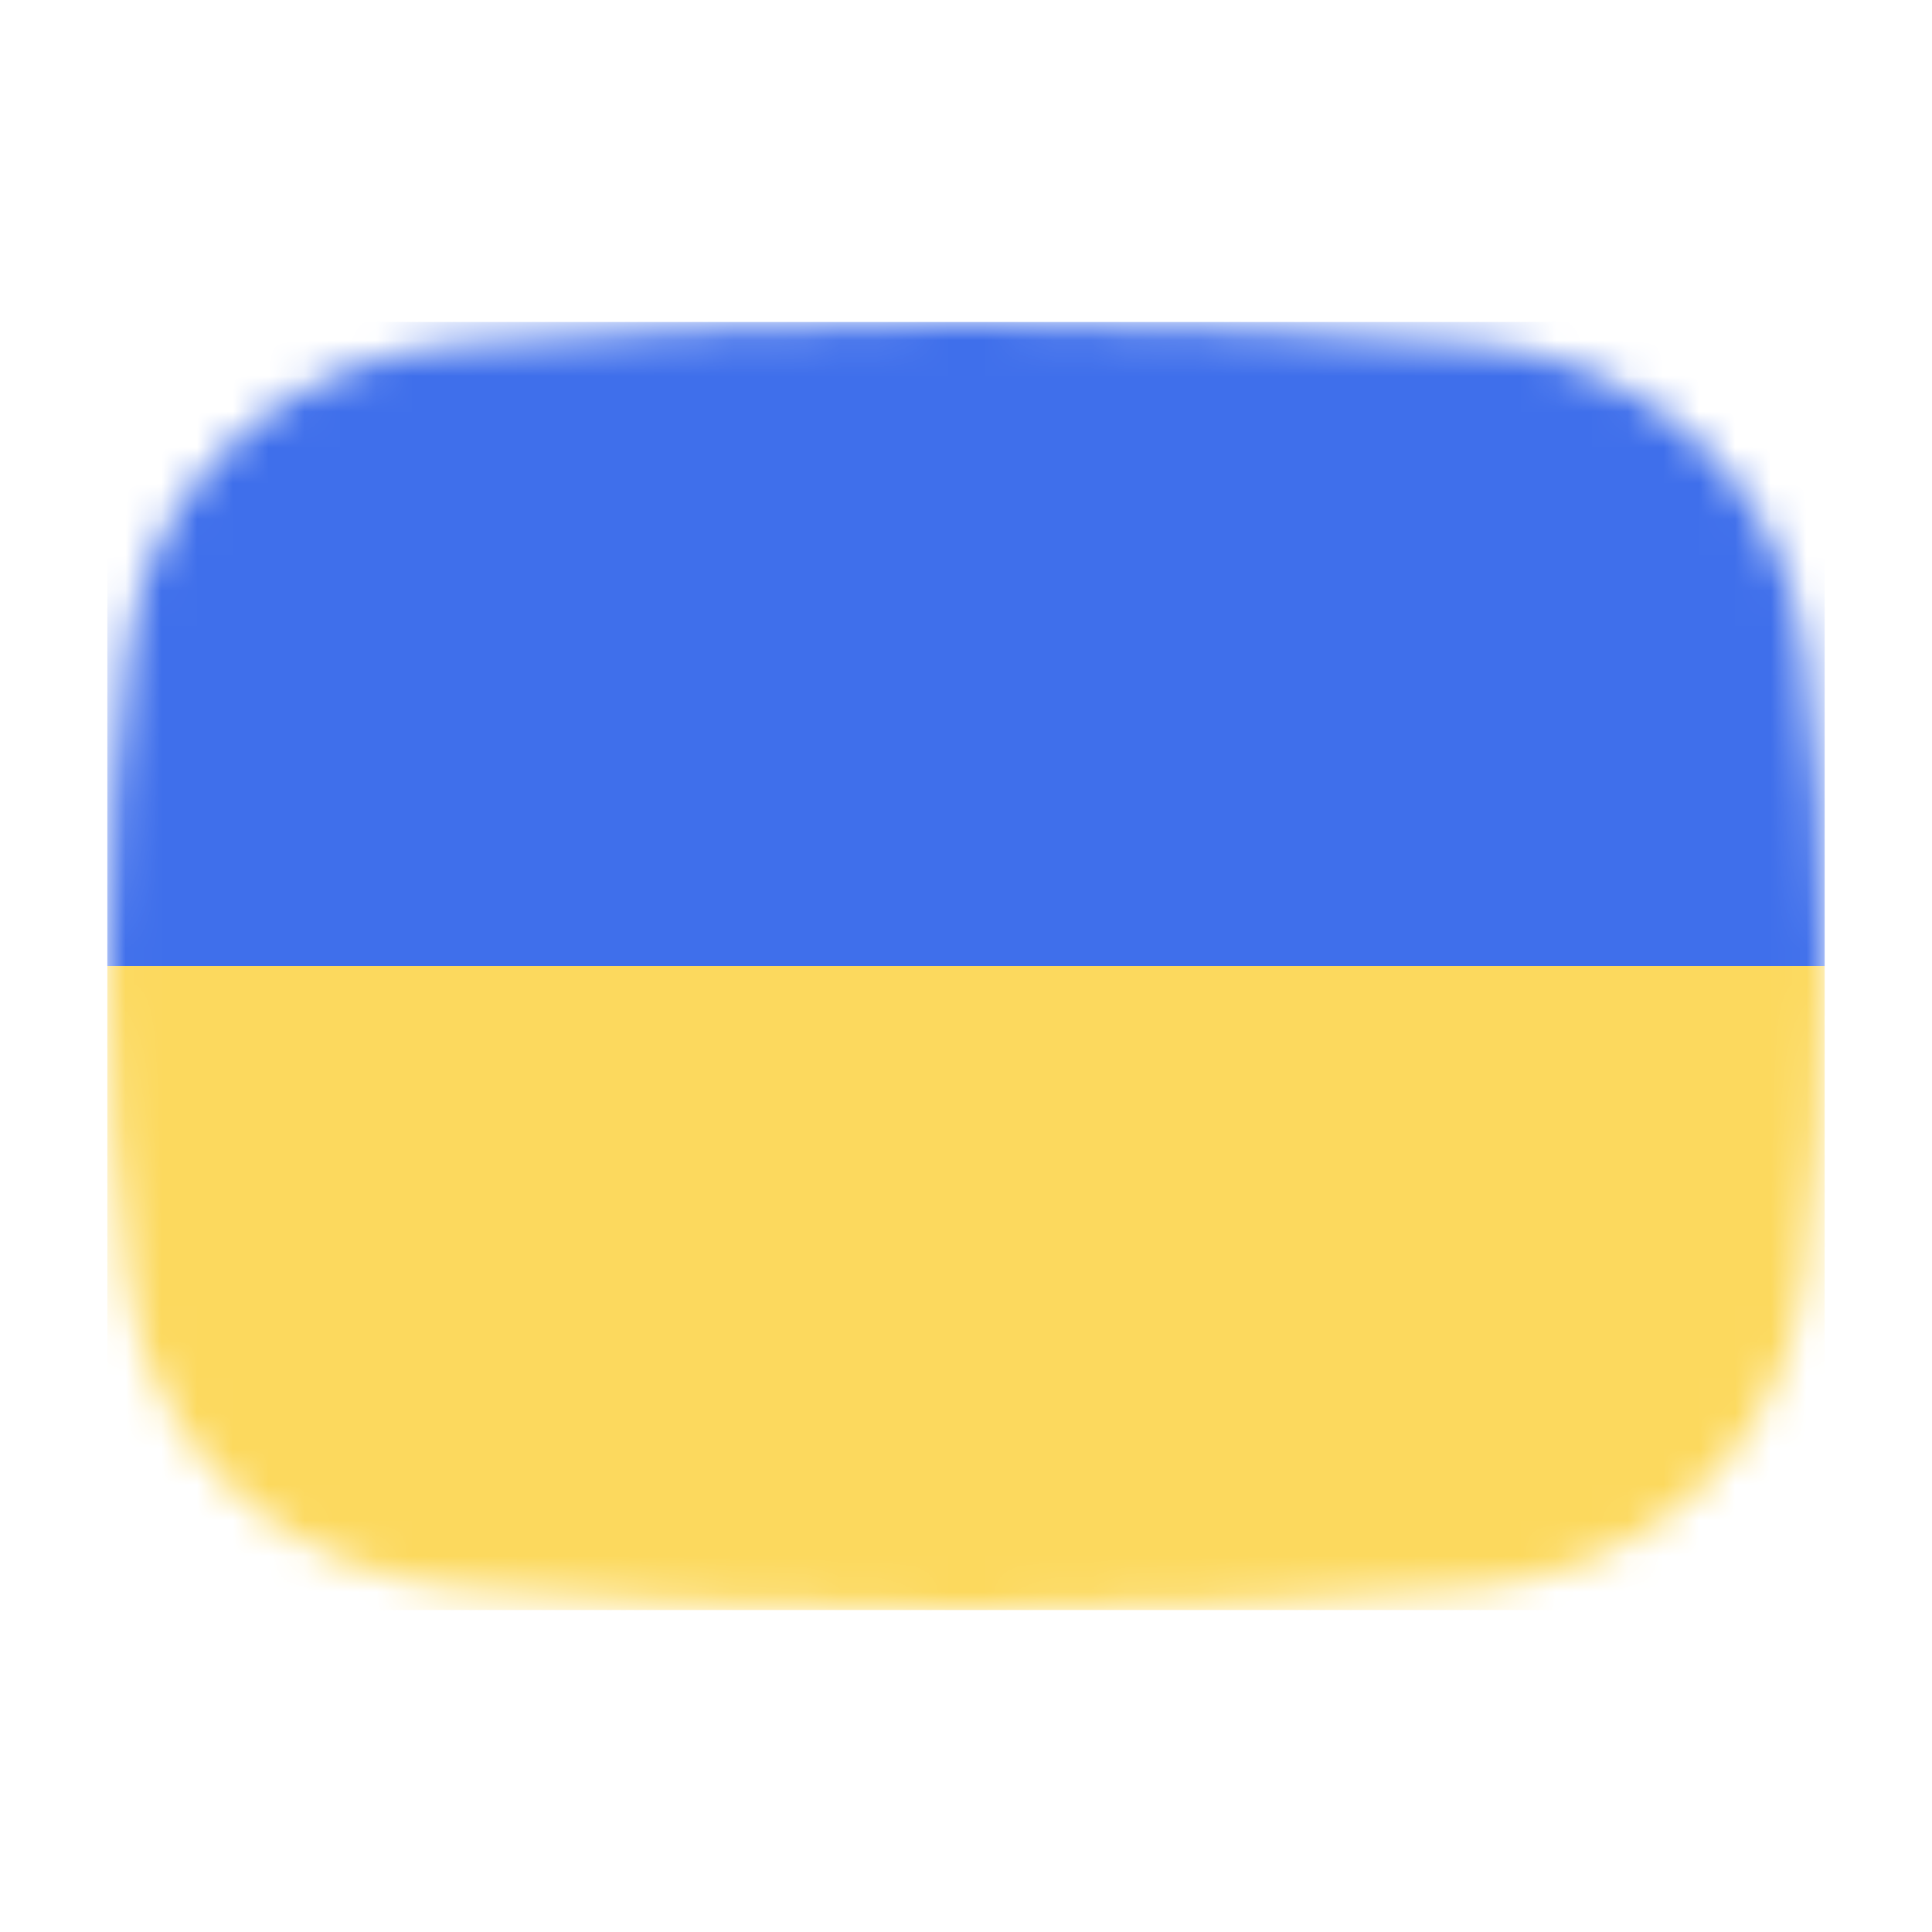 <svg width="54" height="54" viewBox="0 0 54 54" fill="none" xmlns="http://www.w3.org/2000/svg">
<mask id="mask0_1_36480" style="mask-type:alpha" maskUnits="userSpaceOnUse" x="3" y="9" width="48" height="36">
<path d="M3.569 18.136C4.167 13.412 8.041 10.002 12.786 9.609C16.641 9.289 21.62 9 27 9C32.38 9 37.359 9.289 41.214 9.609C45.959 10.002 49.833 13.412 50.431 18.136C50.752 20.676 51 23.704 51 27C51 30.296 50.752 33.324 50.431 35.864C49.833 40.587 45.959 43.998 41.214 44.391C37.359 44.711 32.38 45 27 45C21.62 45 16.641 44.711 12.786 44.391C8.042 43.998 4.167 40.587 3.569 35.864C3.248 33.324 3 30.296 3 27C3 23.704 3.248 20.676 3.569 18.136Z" fill="#00D0BF"/>
</mask>
<g mask="url(#mask0_1_36480)">
<rect x="3" y="27" width="48" height="18" fill="#FCD95E"/>
<rect x="3" y="9" width="48" height="18" fill="#3F6FEB"/>
</g>
</svg>
